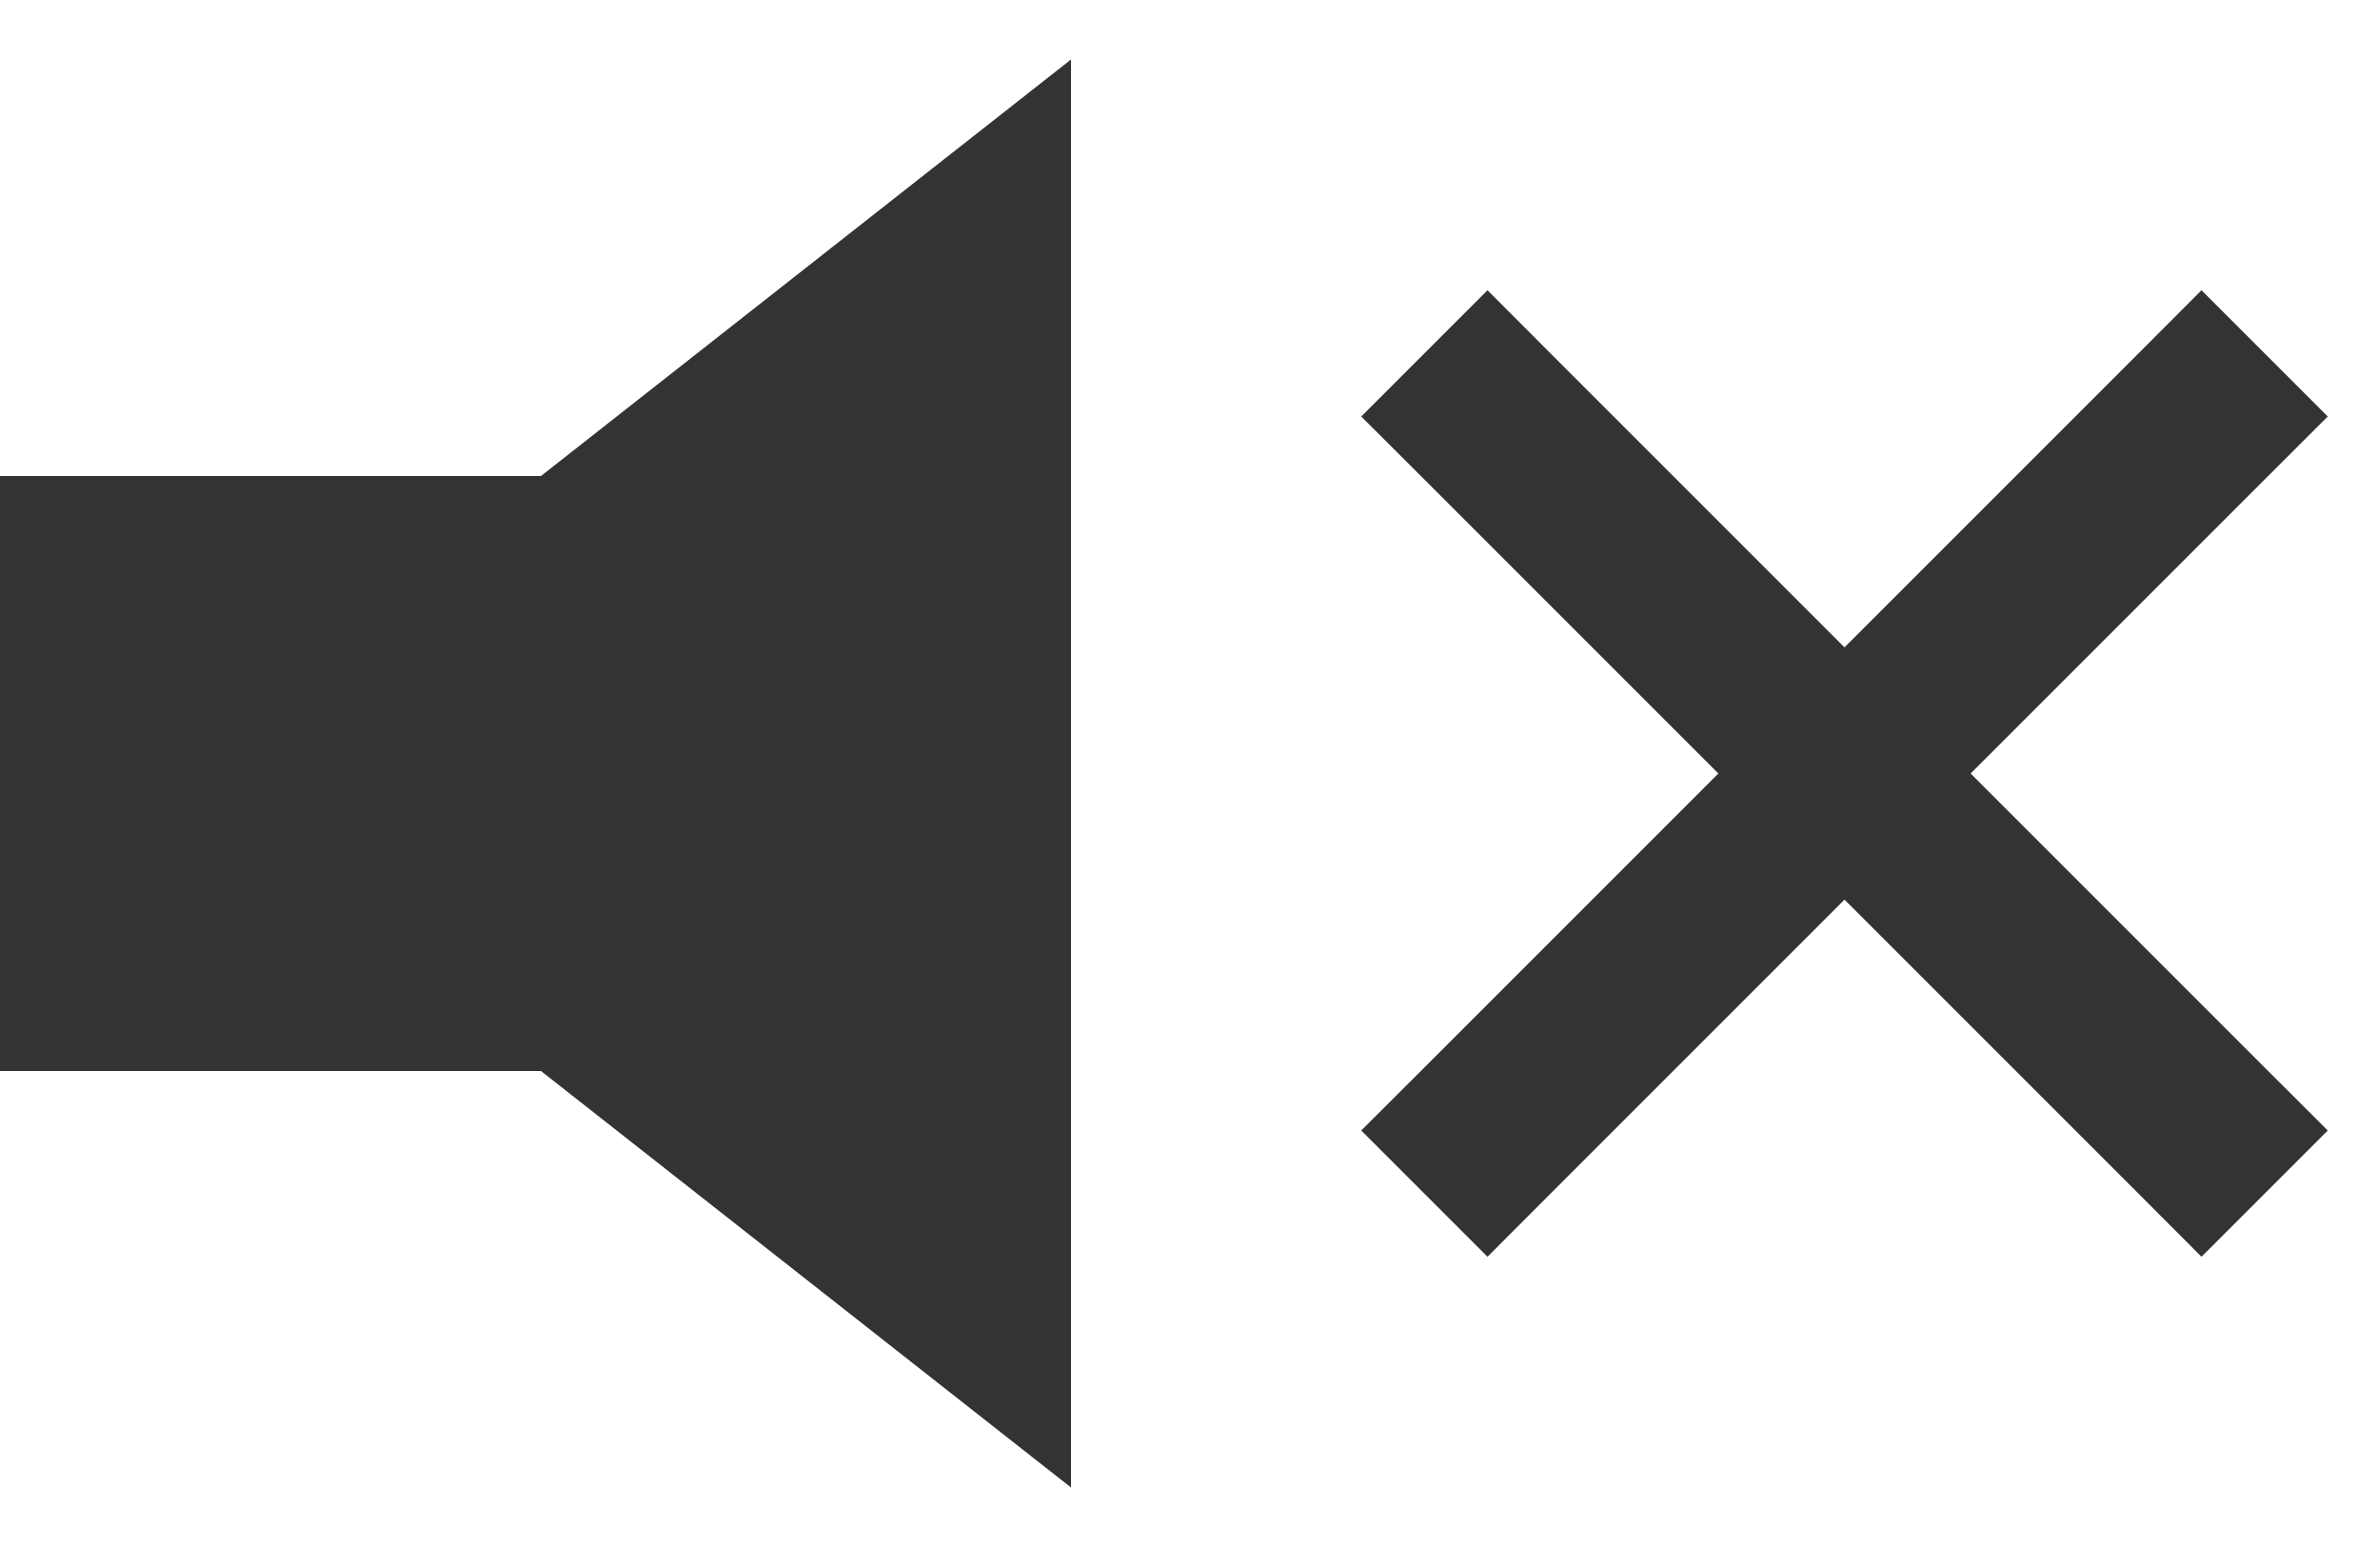 <?xml version="1.0" encoding="UTF-8" standalone="no"?>
<svg width="20px" height="13px" viewBox="0 0 20 13" version="1.1" xmlns="http://www.w3.org/2000/svg">
    <title>Volume Muted</title>
    <g id="Page-1" stroke="none" stroke-width="1" fill="none" fill-rule="evenodd">
        <g id="Player" transform="translate(-2377, -315)" fill="#333333">
            <g id="Volume-Muted" transform="translate(2377, 315)">
                <path d="M4.546,4 L0,4 L0,9 L4.546,9 L9,12.5 L9,0.5 L4.546,4 Z" id="Fill-1"></path>
                <g id="Line-+-Line-2" transform="translate(11, 2)">
                    <path d="M8.03,2.03 L8.561,1.5 L7.5,0.439 L6.97,0.97 L0.97,6.97 L0.439,7.5 L1.5,8.561 L2.03,8.03 L8.03,2.03 Z" id="Line"></path>
                    <path d="M2.03,0.97 L1.5,0.439 L0.439,1.5 L0.97,2.03 L6.97,8.03 L7.5,8.561 L8.561,7.5 L8.03,6.97 L2.03,0.97 Z" id="Line-2"></path>
                </g>
            </g>
        </g>
    </g>
</svg>
